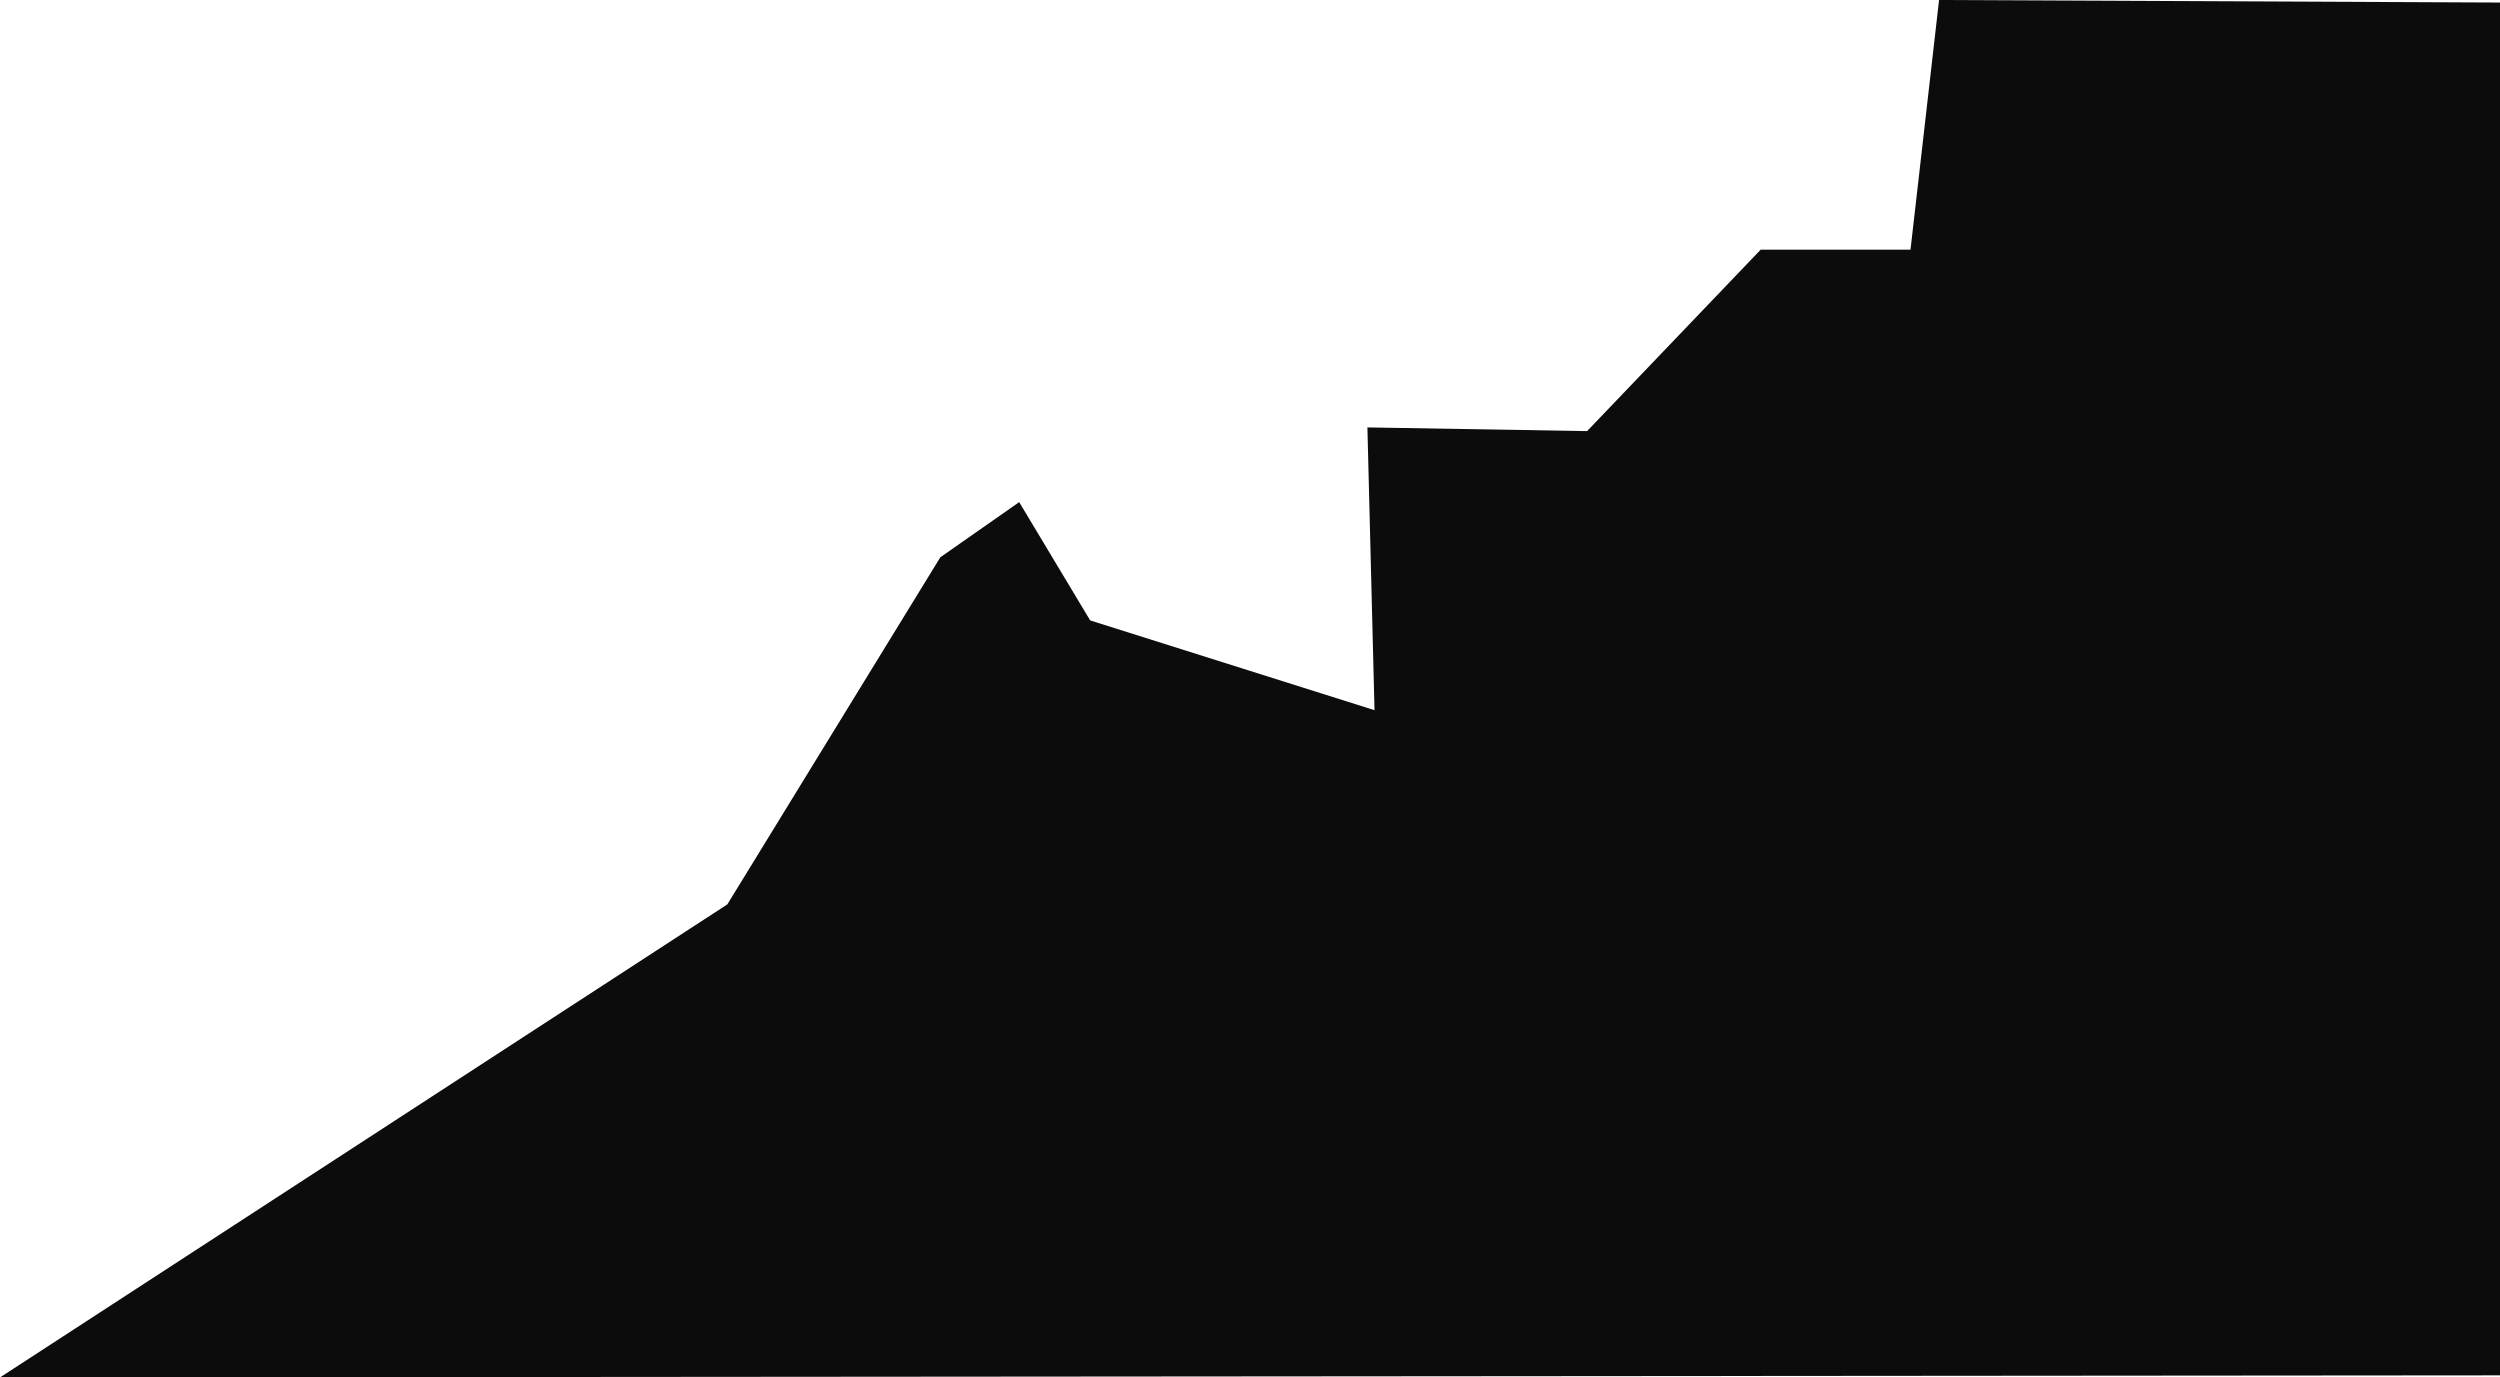 <svg xmlns="http://www.w3.org/2000/svg" viewBox="0 0 1968.59 1084.64"><defs><style>.cls-1{opacity:0.95;}</style></defs><g id="Layer_2" data-name="Layer 2"><g id="Layer_1-2" data-name="Layer 1"><path class="cls-1" d="M1968.59,2l-441.7-2L1504.4,196.62h-118L1249.74,339.47l-173-2.91,5.6,222.67L858.44,488.54l-55.9-93.16-62.11,43.47L572.72,712.15,0,1084.64,1968.59,1083Z"/></g></g></svg>